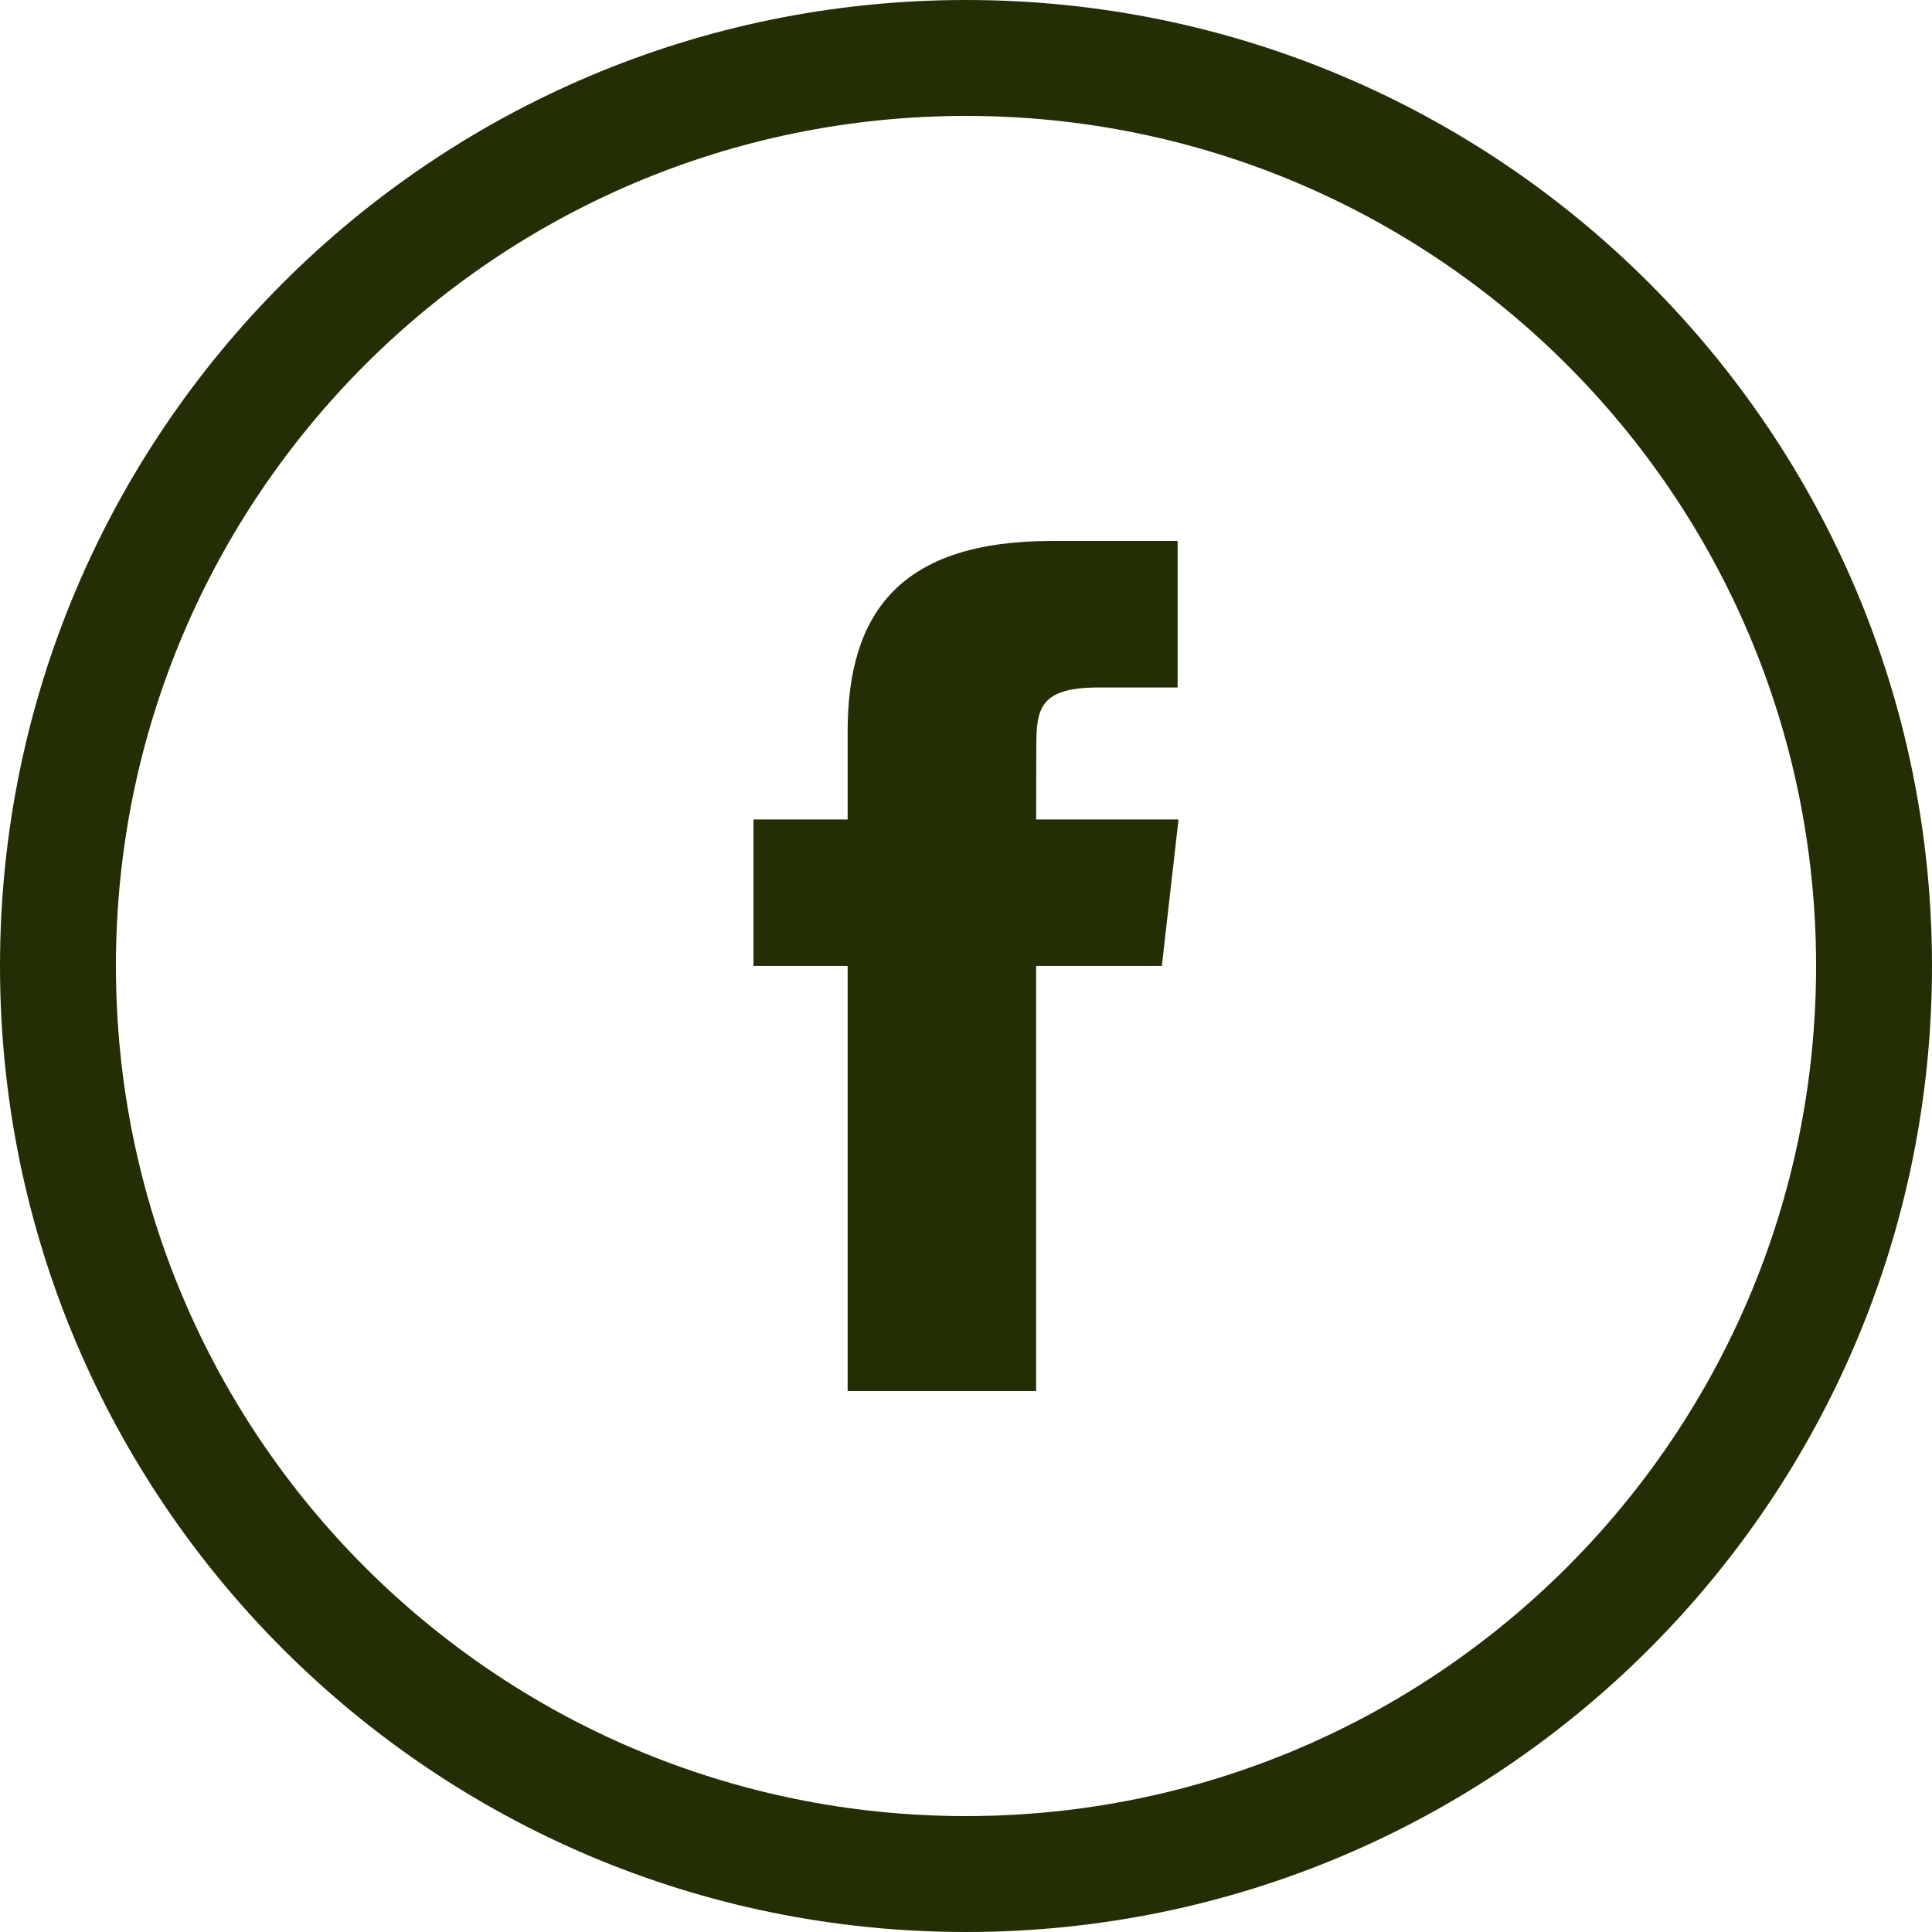 <svg width="30" height="30" viewBox="0 0 30 30" fill="none" xmlns="http://www.w3.org/2000/svg">
<path fill-rule="evenodd" clip-rule="evenodd" d="M15 30C23.284 30 30 23.284 30 15C30 6.716 23.284 0 15 0C6.716 0 0 6.716 0 15C0 23.284 6.716 30 15 30ZM15 28.2C22.29 28.2 28.2 22.29 28.2 15C28.2 7.71 22.29 1.8 15 1.8C7.71 1.8 1.8 7.71 1.8 15C1.8 22.29 7.71 28.2 15 28.2ZM16.089 21.6V14.999H18.041L18.3 12.725H16.089L16.092 11.586C16.092 10.993 16.152 10.675 17.066 10.675H18.286V8.4H16.333C13.988 8.4 13.162 9.503 13.162 11.359V12.725H11.7V14.999H13.162V21.6H16.089Z" fill="#242E05"/>
</svg>
